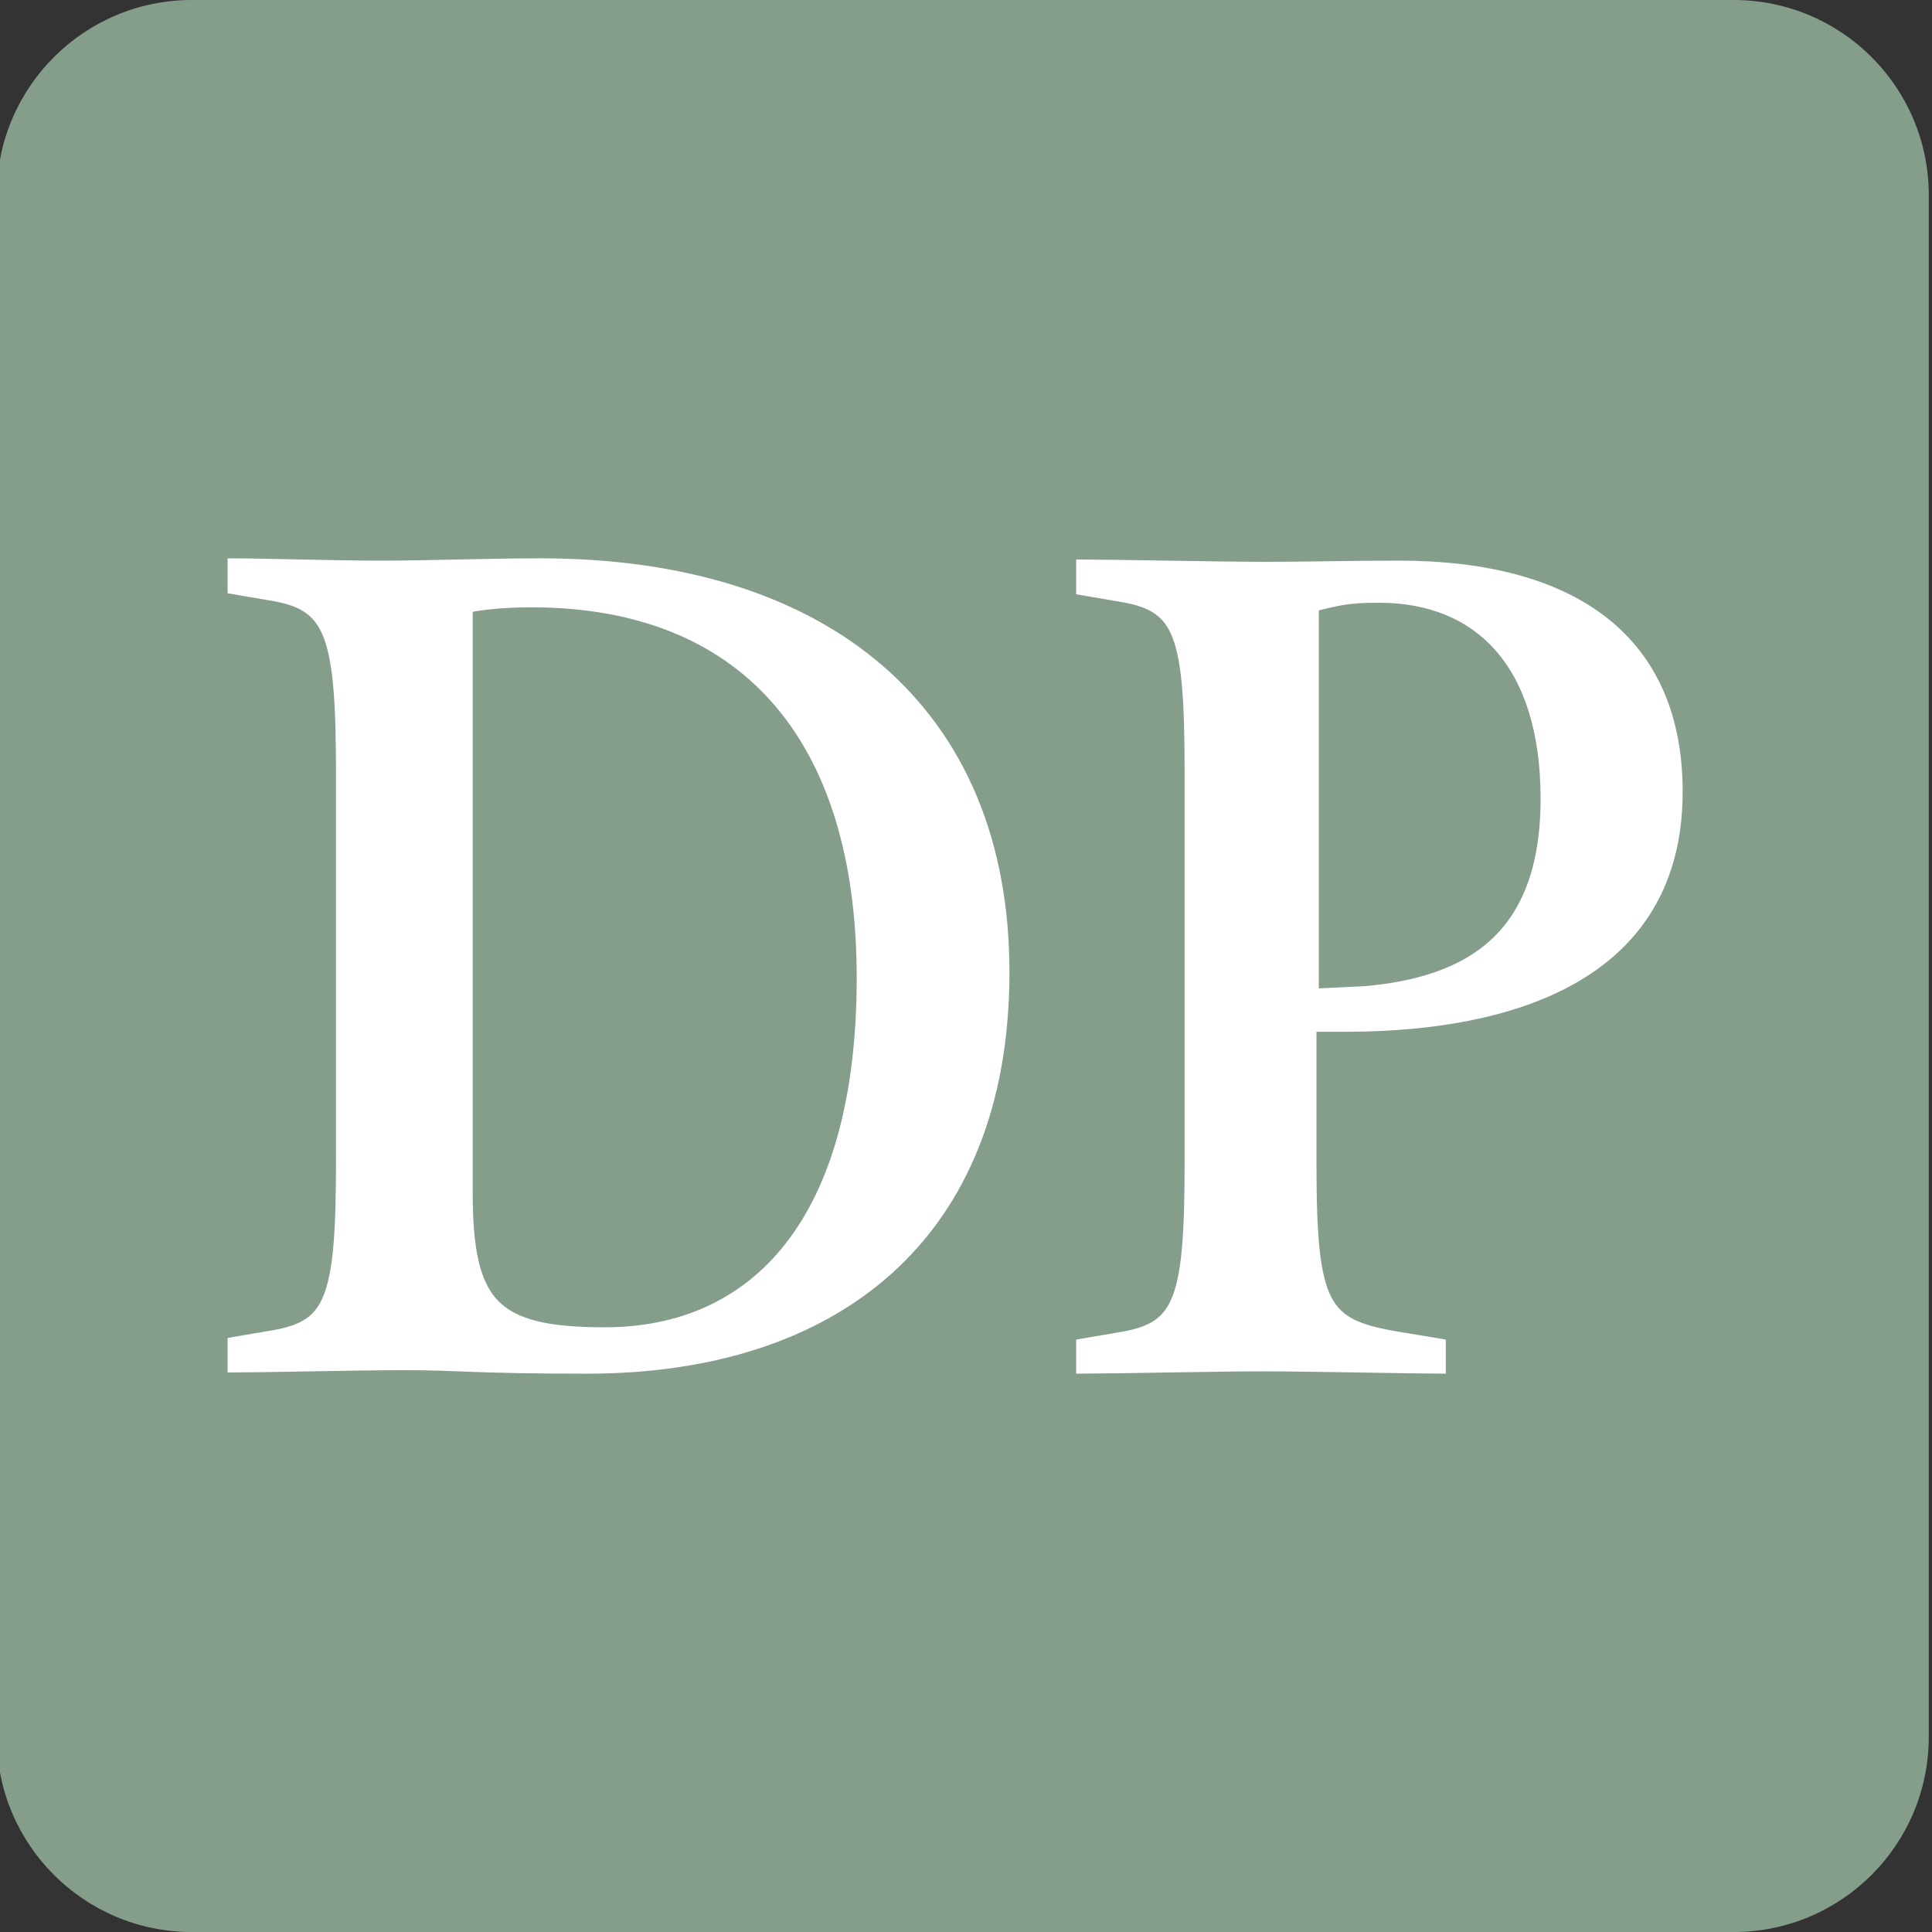 <?xml version="1.0" encoding="utf-8"?>
<!-- Generator: Adobe Illustrator 16.0.4, SVG Export Plug-In . SVG Version: 6.00 Build 0)  -->
<!DOCTYPE svg PUBLIC "-//W3C//DTD SVG 1.1//EN" "http://www.w3.org/Graphics/SVG/1.1/DTD/svg11.dtd">
<svg version="1.1" id="Layer_1" xmlns="http://www.w3.org/2000/svg" xmlns:xlink="http://www.w3.org/1999/xlink" x="0px" y="0px"
	 width="99.035px" height="99.036px" viewBox="0 0 99.035 99.036" enable-background="new 0 0 99.035 99.036" xml:space="preserve">
<rect x="0" y="0" width="99.035" height="99.036" fill="#333333" stroke="none"/>
<path fill="#859D8B" d="M98.869,89.036c0,5.522-4.477,10-10,10H9.834c-5.523,0-10-4.478-10-10V10c0-5.523,4.477-10,10-10h79.035
	c5.523,0,10,4.477,10,10V89.036z"/>
<g>
	<path fill="#FFFFFF" stroke="#FFFFFF" stroke-width="0.75" stroke-miterlimit="10" d="M27.709,28.995
		c-2.748,0-5.78,0.119-8.17,0.119c-2.27,0-6.303-0.119-7.498-0.119v1.099l2.092,0.359c2.928,0.538,3.465,2.147,3.465,9.197v19.872
		c0,7.051-0.537,8.484-3.465,9.021L12.041,68.9v1.079c1.195,0,6.482-0.12,8.693-0.12c2.809,0,3.51,0.181,9.365,0.181
		c12.606,0,21.271-6.707,21.271-20.209C51.371,36.507,42.289,28.995,27.709,28.995z M30.999,68.413c-5.796,0-7.143-1.521-7.143-7.32
		V31.05c0.82-0.175,1.991-0.293,3.396-0.293c10.773,0,17.038,6.729,17.038,19.376C44.291,62.604,38.846,68.413,30.999,68.413z"/>
	<path fill="#FFFFFF" stroke="#FFFFFF" stroke-width="0.75" stroke-miterlimit="10" d="M68.832,52.514
		c7.094,0.023,17.047-1.76,17.047-11.929c0-7.707-5.27-11.471-14.172-11.471c-2.748,0-4.621,0.06-6.832,0.06
		c-2.27,0-8.08-0.119-9.334-0.119v1.091l2.09,0.358c2.928,0.538,3.467,1.972,3.467,9.021v20.081c0,7.051-0.539,8.484-3.467,9.021
		l-2.09,0.357v1.055c1.254,0,6.943-0.119,9.154-0.119s7.908,0.119,9.043,0.119v-1.055l-2.15-0.357
		c-3.824-0.656-4.48-1.553-4.48-9.021v-7.092H68.832z M67.227,30.99c1.289-0.292,1.697-0.469,3.455-0.469
		c5.209,0,8.664,3.455,8.664,10.423c0,7.281-4.096,9.504-9.334,9.98l-2.785,0.135V30.99z"/>
</g>
</svg>
